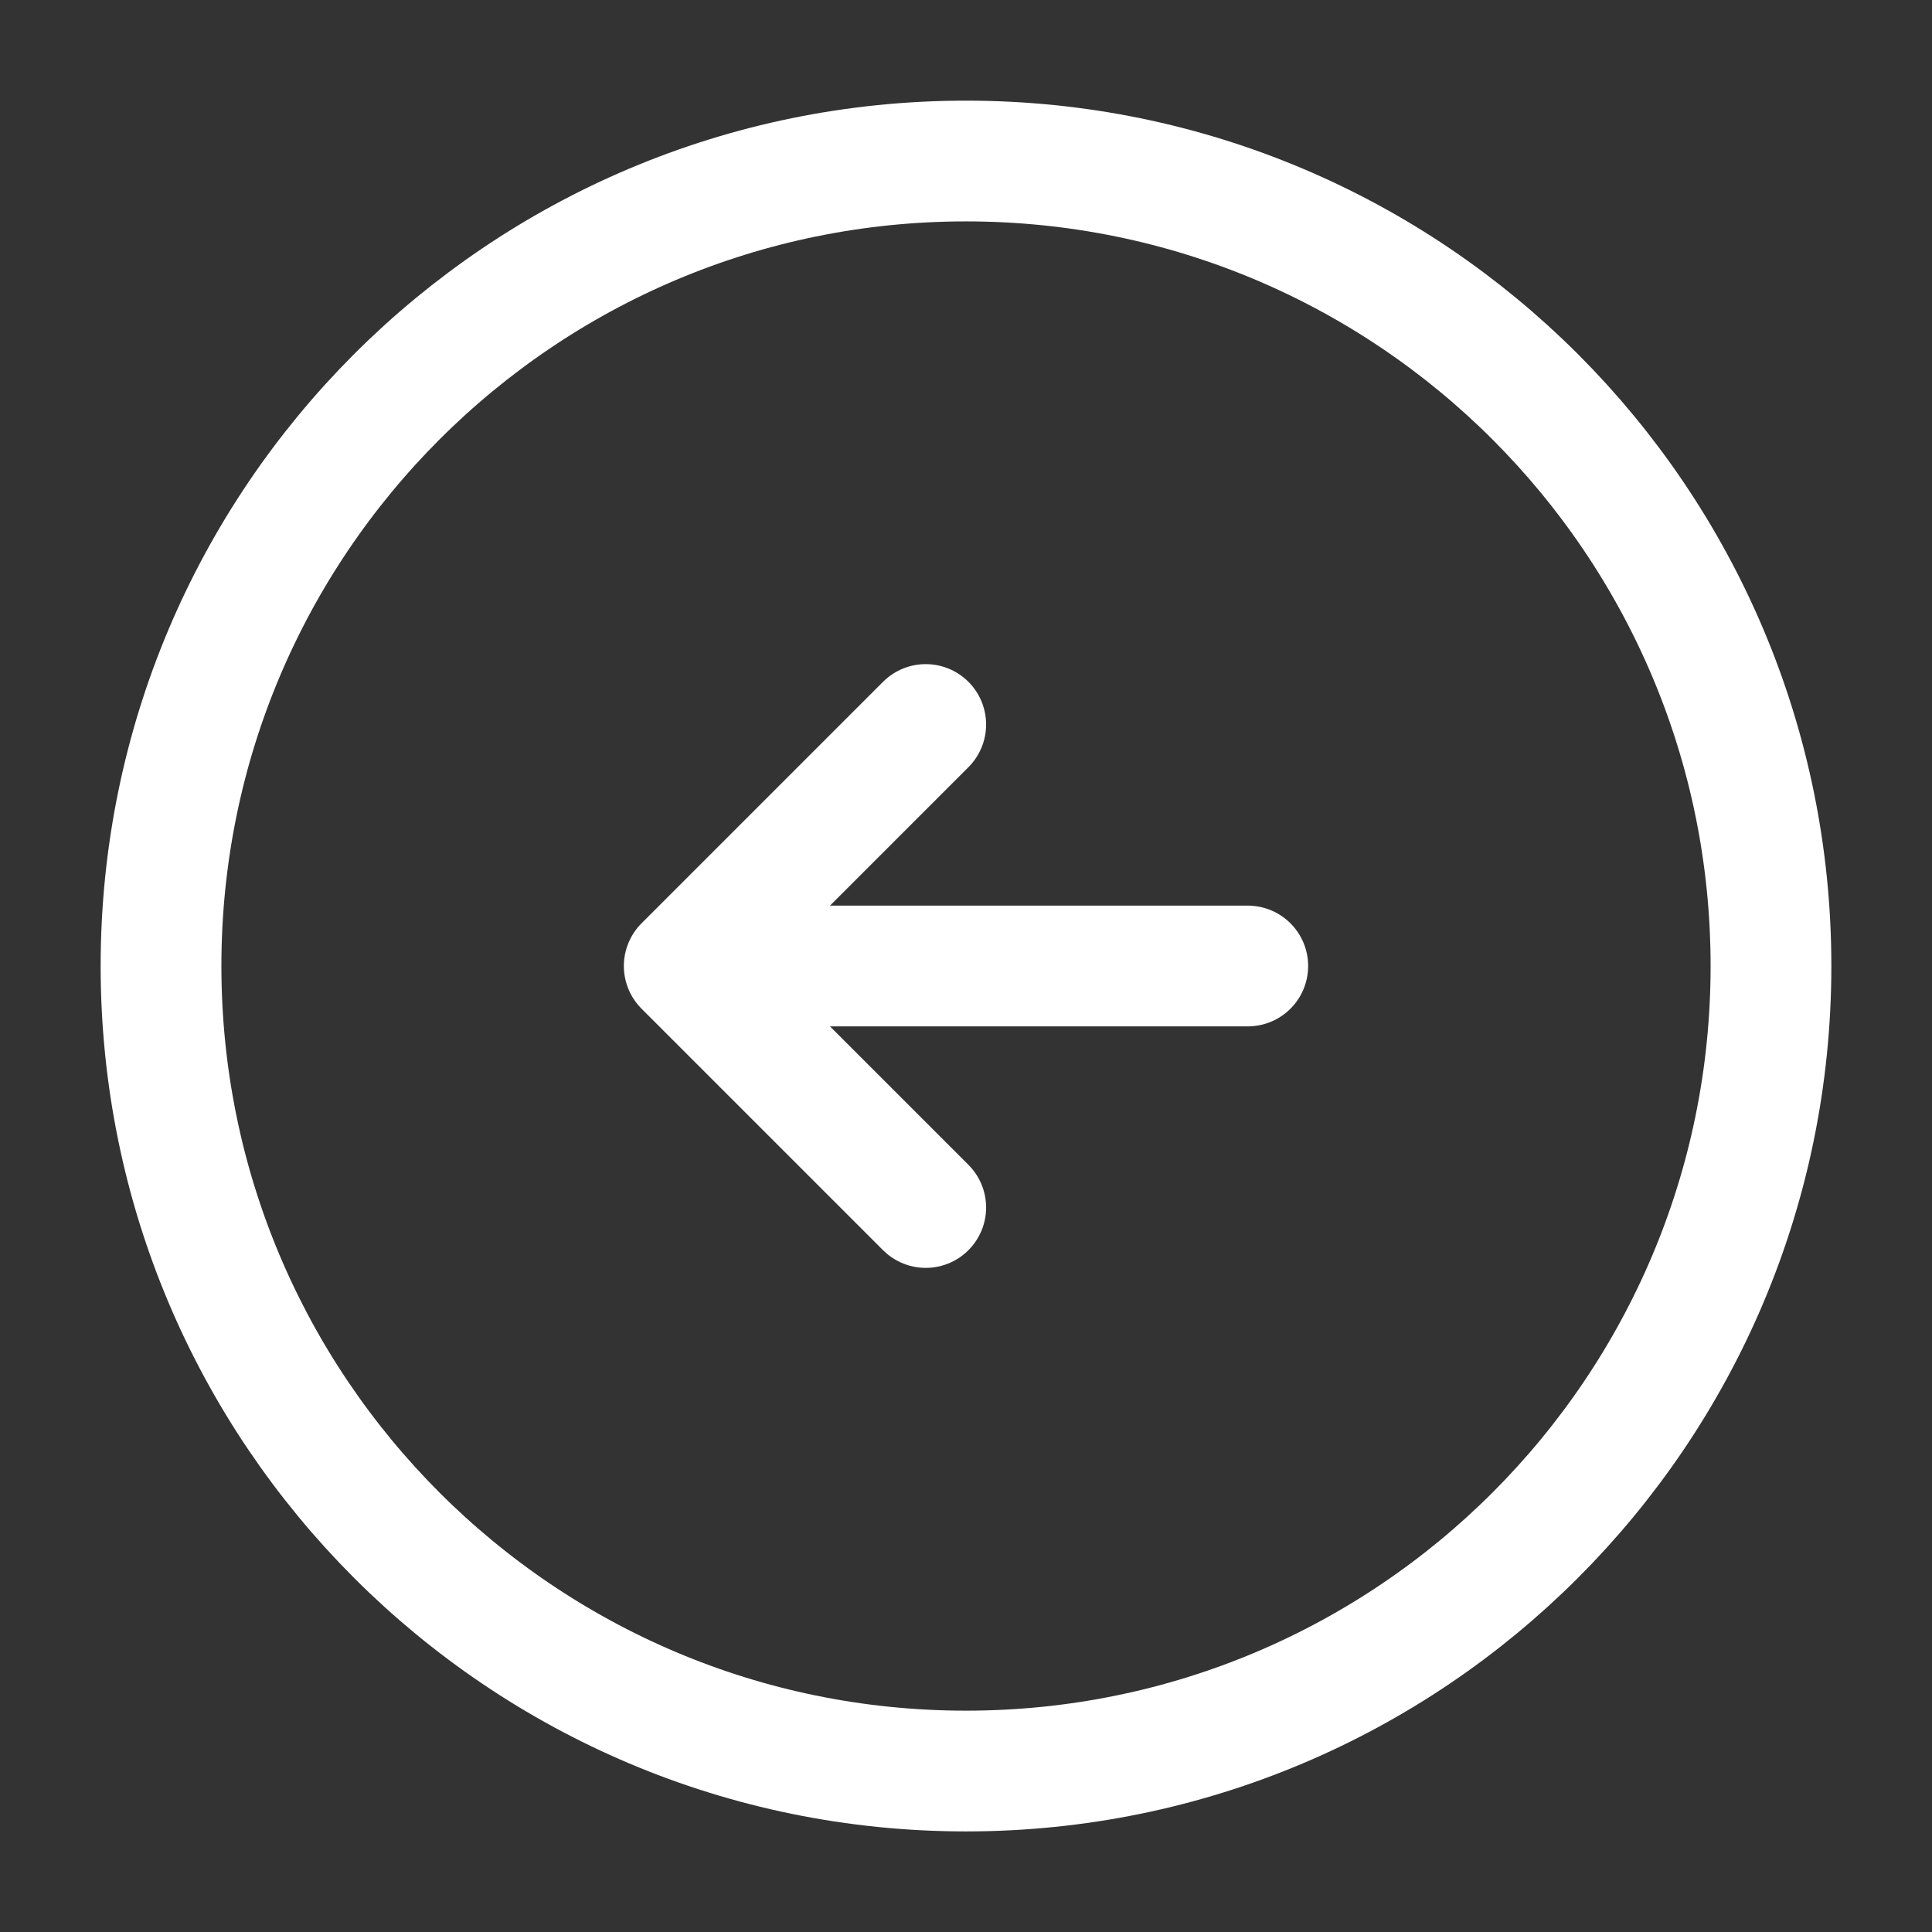 <svg width="32" height="32" viewBox="0 0 32 32" fill="none" xmlns="http://www.w3.org/2000/svg">
<rect x="0" y="0" width="32" height="32" fill="#333333" stroke="none"/>
<path d="M16 29.334C23.364 29.334 29.333 23.364 29.333 16C29.333 8.637 23.364 2.667 16 2.667C8.636 2.667 2.667 8.637 2.667 16C2.667 23.364 8.636 29.334 16 29.334Z" stroke="white" stroke-width="2" stroke-linecap="round" stroke-linejoin="round"/>
<path d="M20.667 16H12.667" stroke="white" stroke-width="2" stroke-linecap="round" stroke-linejoin="round"/>
<path d="M15.333 12L11.333 16L15.333 20" stroke="white" stroke-width="2" stroke-linecap="round" stroke-linejoin="round"/>
</svg>
